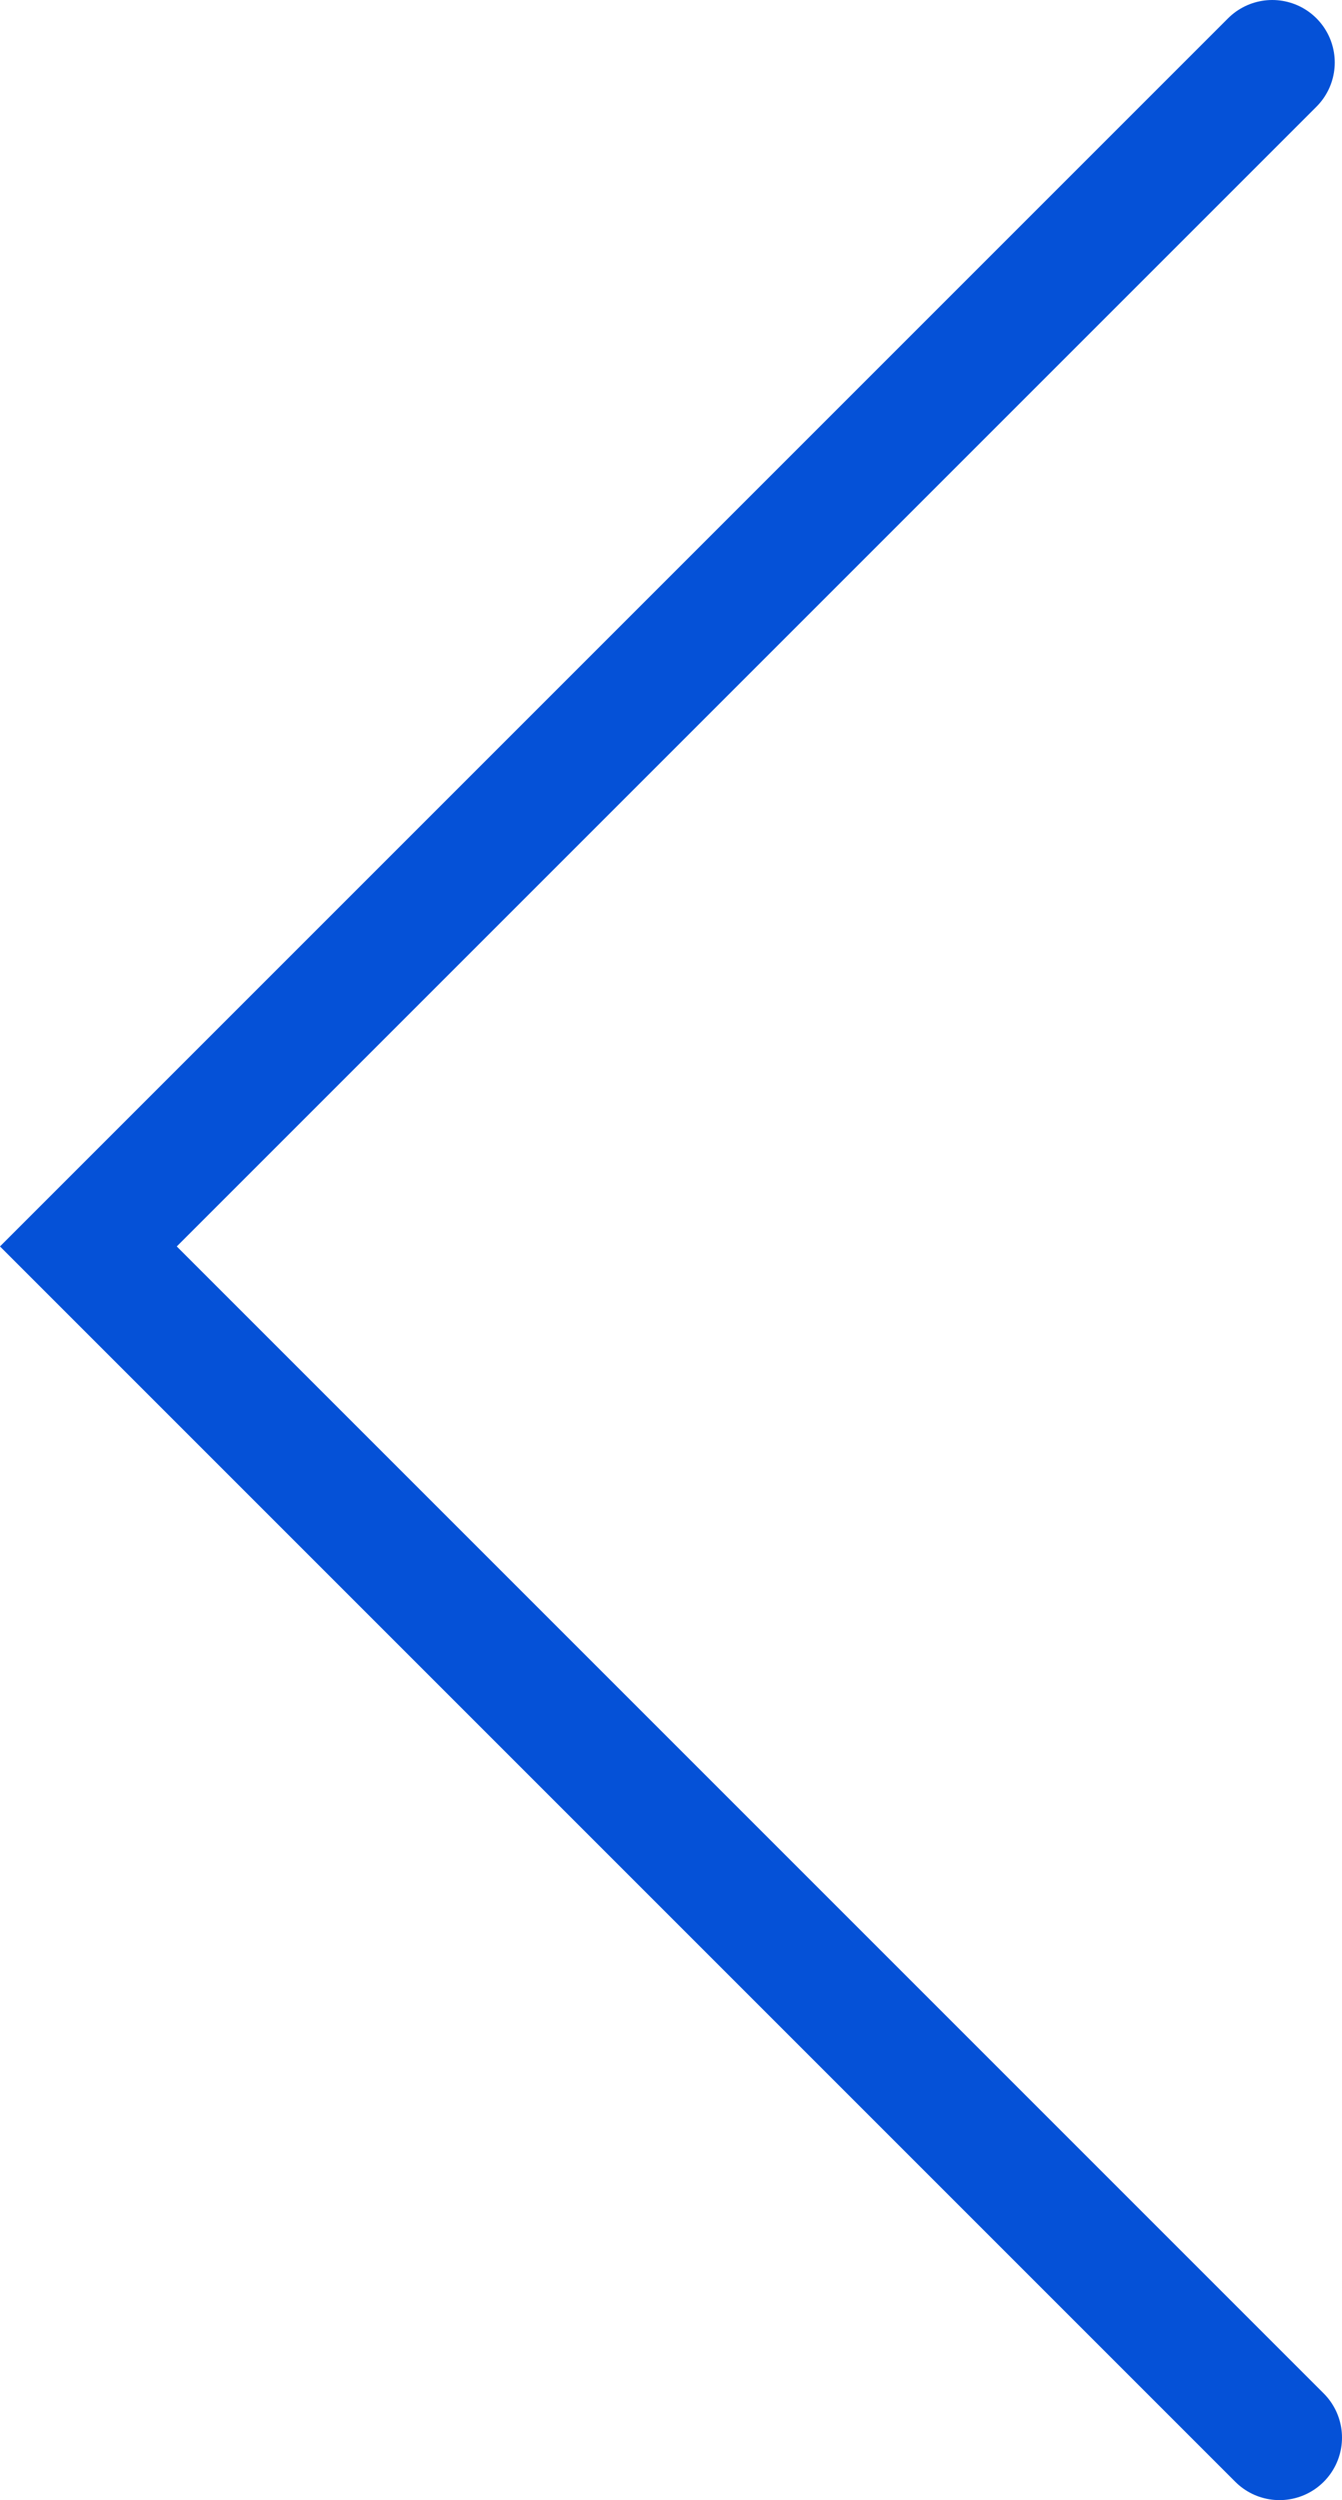 <?xml version="1.0" encoding="UTF-8"?>
<svg id="Capa_2" data-name="Capa 2" xmlns="http://www.w3.org/2000/svg" viewBox="0 0 10.736 20">
  <g id="content">
    <polyline points="10.178 .5 .707 9.971 10.236 19.5" fill="none" stroke="#0551d7" stroke-linecap="round" stroke-miterlimit="10"/>
  </g>
</svg>